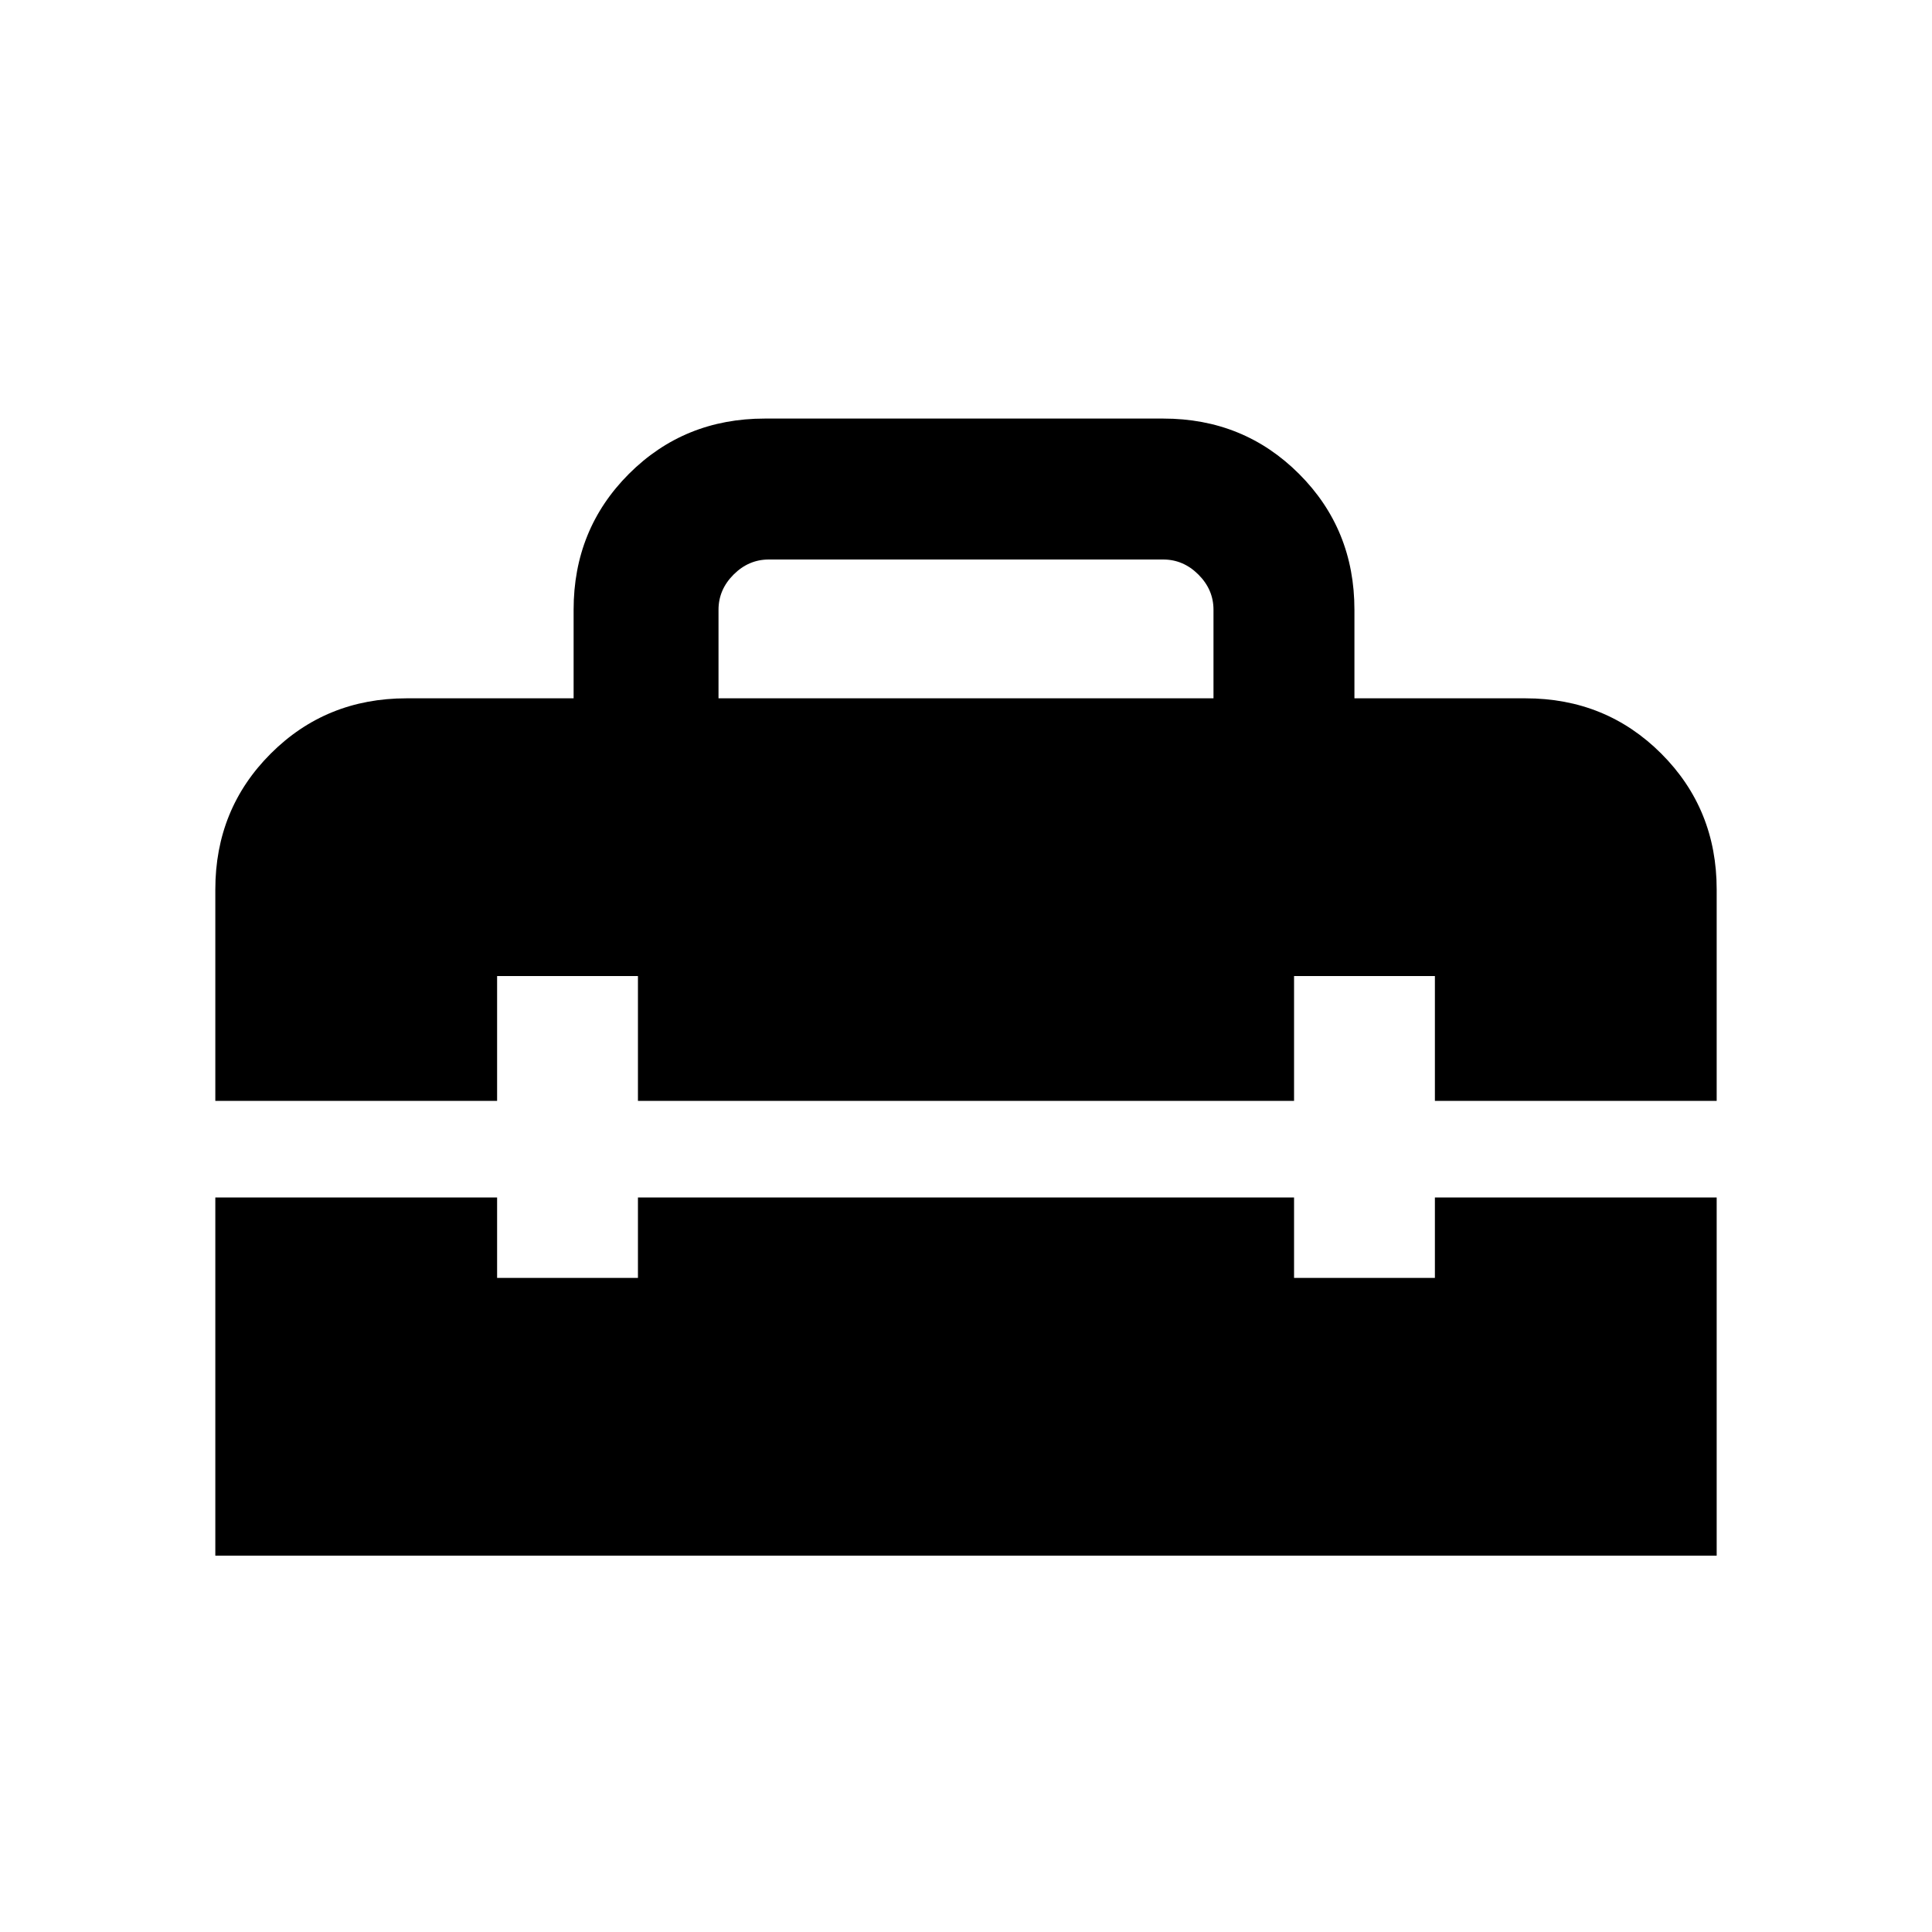 <svg xmlns="http://www.w3.org/2000/svg" height="20" width="20"><path d="M2.229 16.104v-3.708h2.917v.833h1.458v-.833h6.792v.833h1.458v-.833h2.917v3.708Zm0-6.896q0-.833.573-1.406t1.406-.573h1.73v-.917q0-.833.572-1.406.573-.573 1.407-.573h4.125q.833 0 1.406.573t.573 1.406v.917h1.771q.833 0 1.406.573t.573 1.406v2.188h-2.917v-1.292h-1.458v1.292H6.604v-1.292H5.146v1.292H2.229Zm5.209-1.979h5.124v-.917q0-.208-.156-.364t-.364-.156H7.958q-.208 0-.364.156t-.156.364Z"/></svg>